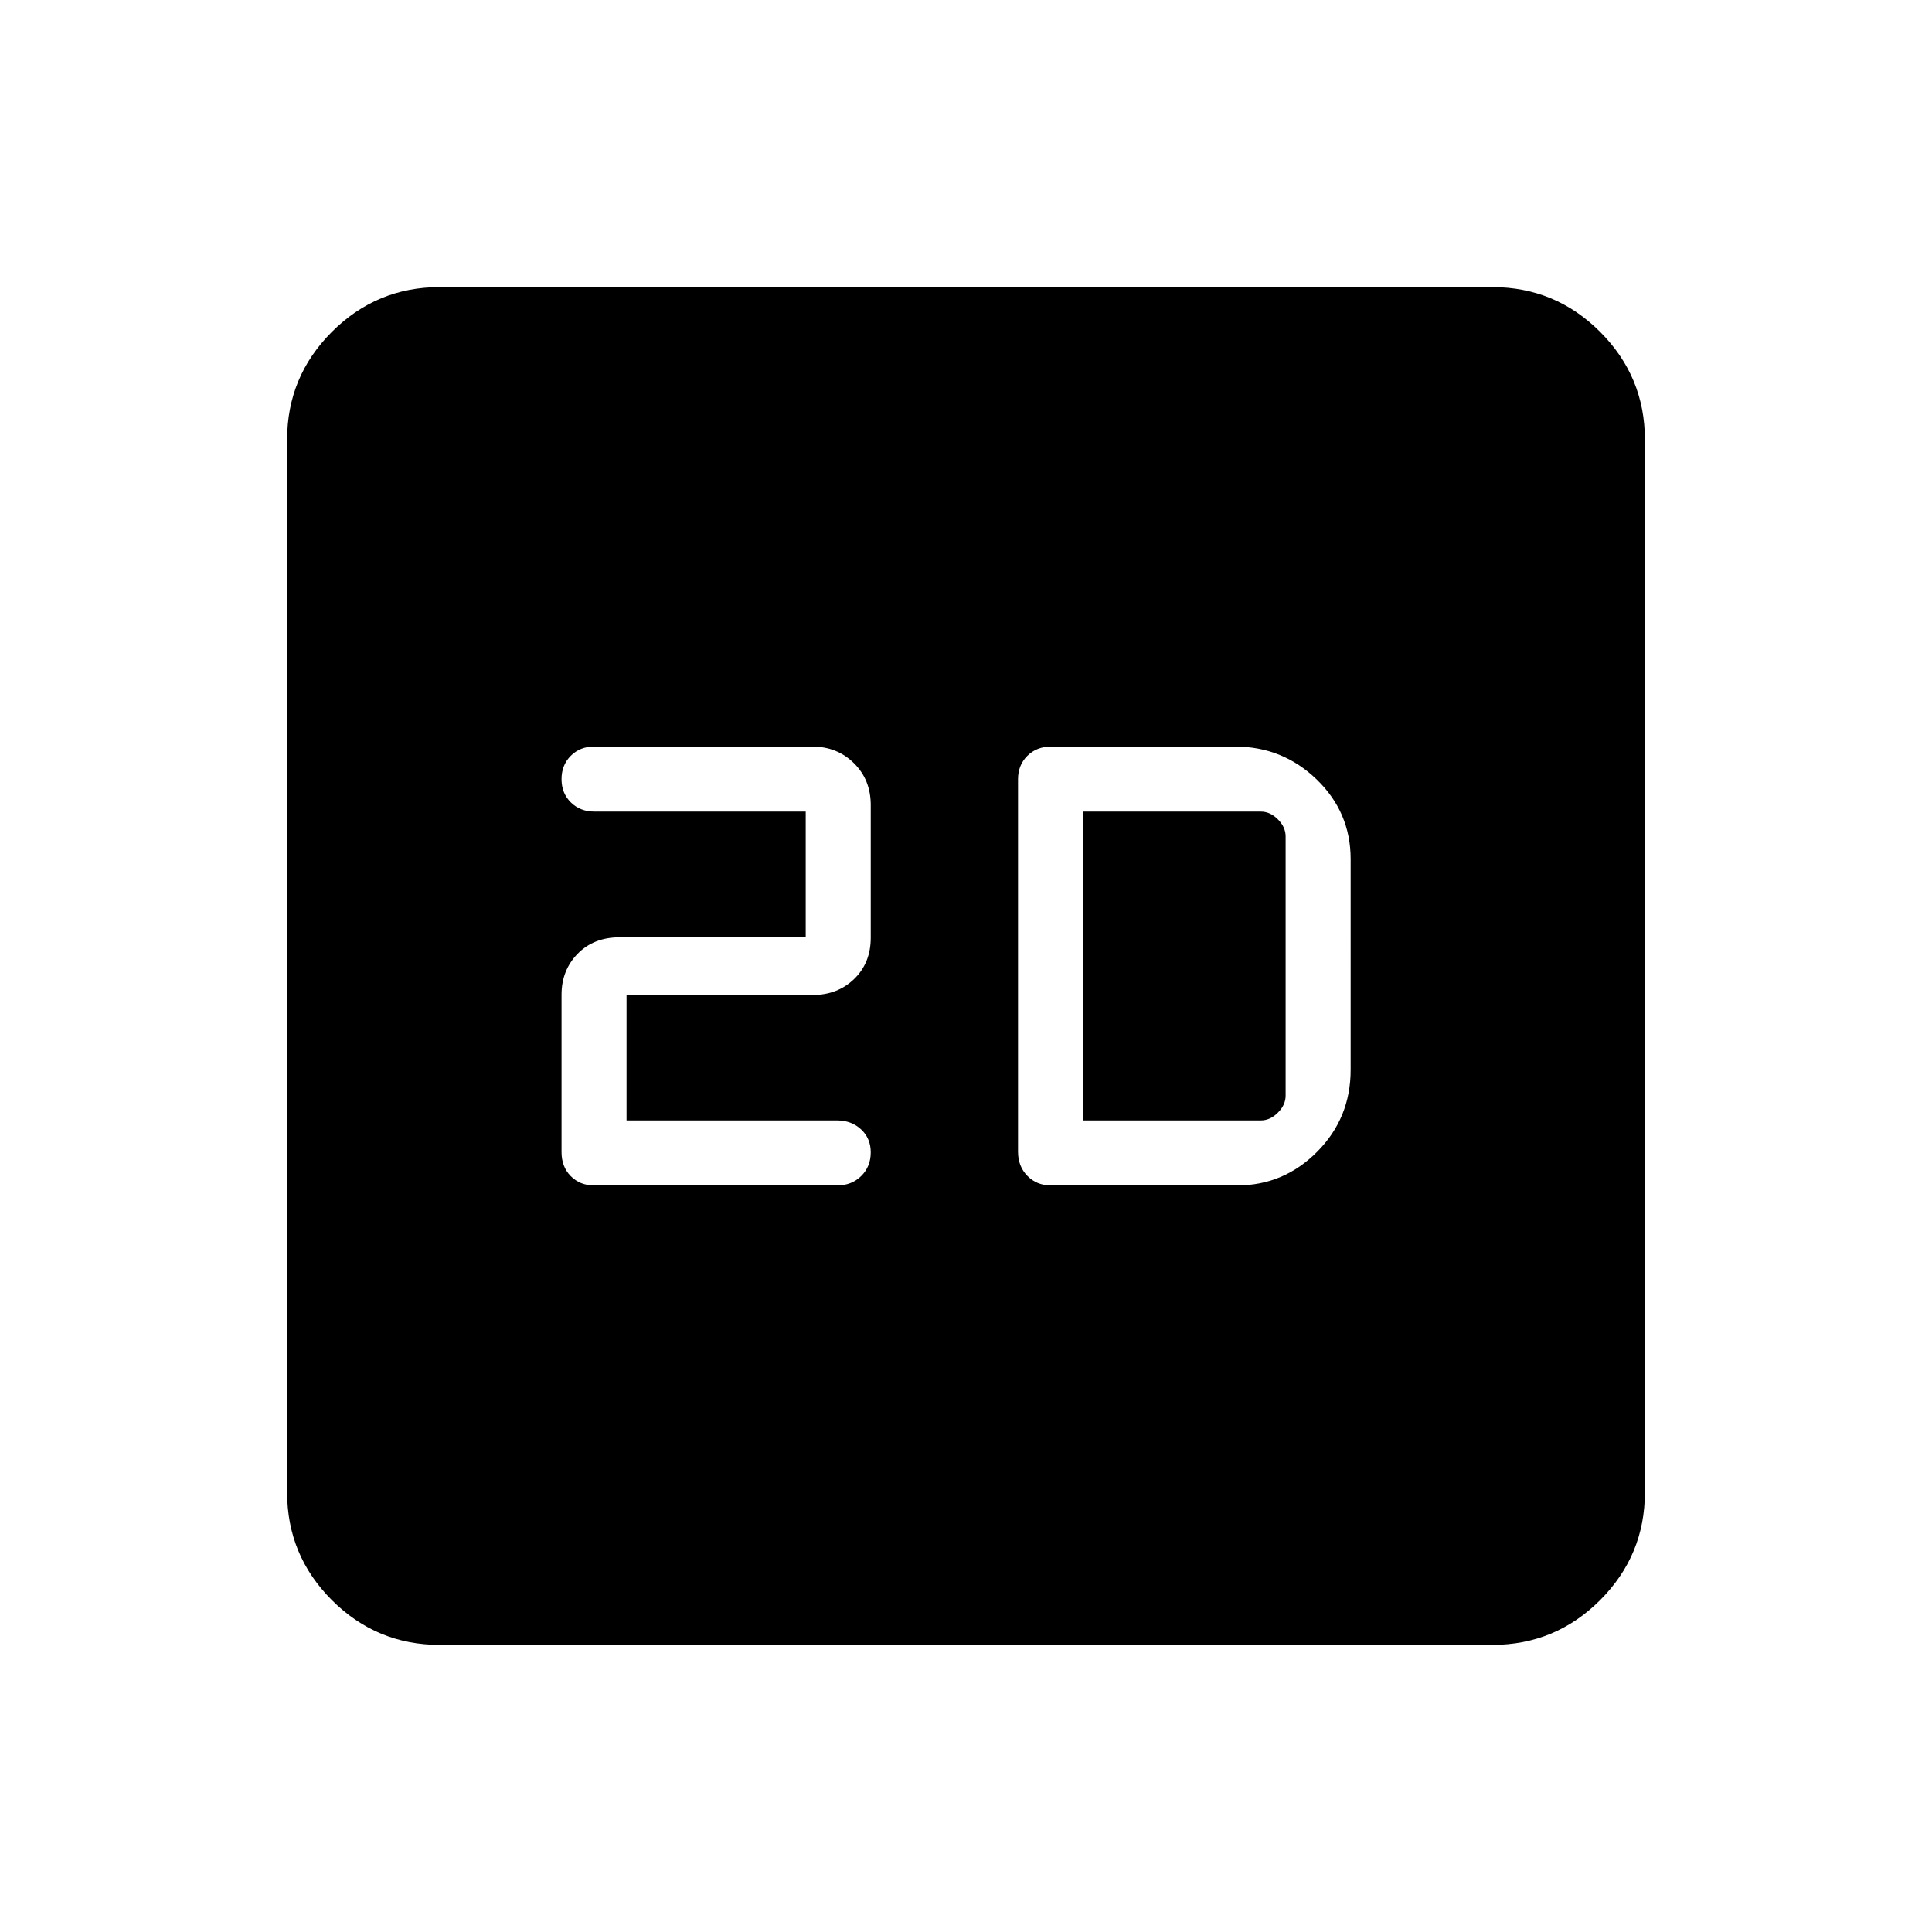 <svg xmlns="http://www.w3.org/2000/svg" height="40" viewBox="0 -960 960 960" width="40"><path d="M311.33-403.28v-62.31h92.44q12.41 0 20.65-7.96 8.25-7.96 8.25-20.52v-65.88q0-12.61-8.37-20.84-8.37-8.24-20.66-8.24H295.19q-6.97 0-11.57 4.59-4.59 4.59-4.59 11.6 0 7.02 4.64 11.57 4.65 4.55 11.67 4.55h105.02v62.46h-92.47q-12.87 0-20.87 8.19-7.99 8.19-7.99 20.29v78.23q0 7.36 4.59 11.97 4.6 4.61 11.58 4.61h120.78q7.2 0 11.94-4.67 4.75-4.66 4.75-11.79 0-6.9-4.79-11.38-4.8-4.47-12.04-4.47H311.33Zm210.93 32.31h92.43q23.22 0 39.83-16.76 16.61-16.75 16.61-40.68V-533.1q0-23.3-16.9-39.61-16.9-16.32-40.54-16.32h-91.43q-7.11 0-11.76 4.6-4.65 4.6-4.65 11.64v185.07q0 7.26 4.65 12 4.65 4.75 11.76 4.75Zm15.89-32.31v-153.44h88.36q4.62 0 8.46 3.85 3.85 3.84 3.85 8.46v128.82q0 4.62-3.85 8.46-3.84 3.85-8.46 3.85h-88.36ZM218.46-142.67q-31.3 0-53.55-22.24-22.24-22.25-22.24-53.55v-523.08q0-31.3 22.24-53.55 22.25-22.24 53.55-22.24h523.08q31.3 0 53.55 22.24 22.24 22.25 22.24 53.55v523.08q0 31.3-22.24 53.55-22.25 22.24-53.55 22.24H218.46Z"/></svg>